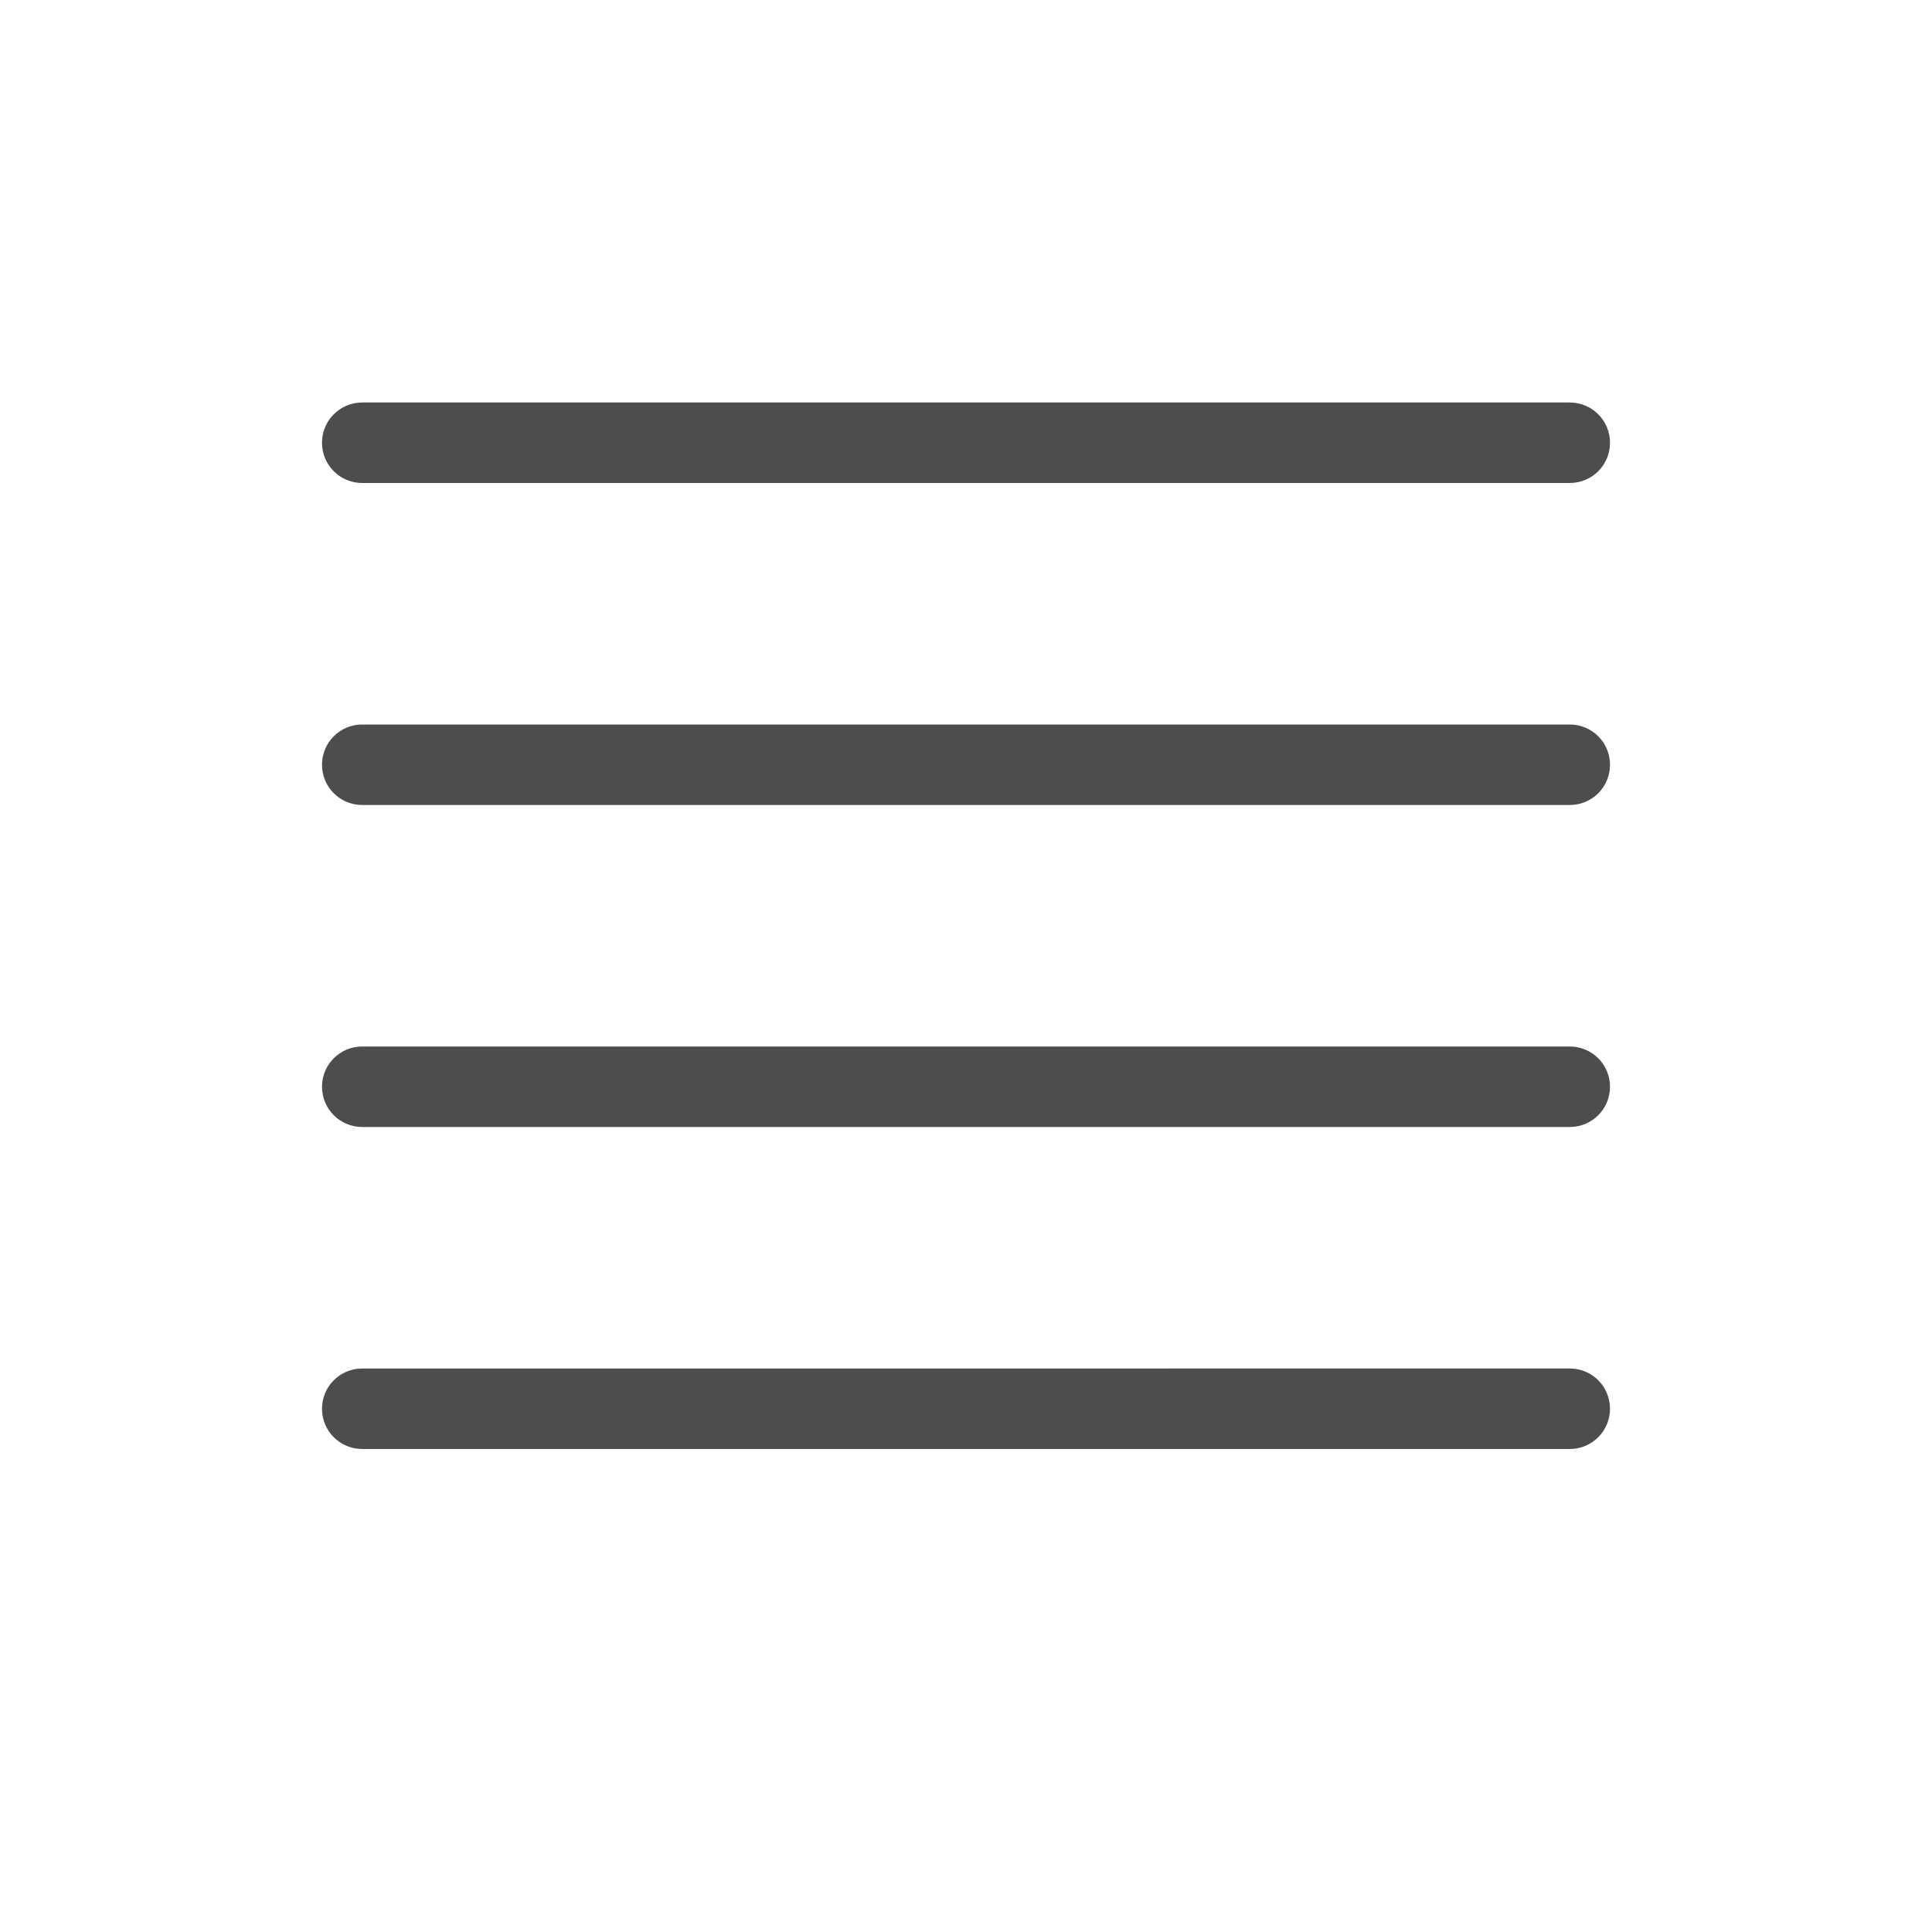 <?xml version="1.0" encoding="UTF-8" standalone="no"?>
<!-- Created with Inkscape (http://www.inkscape.org/) -->

<svg
   width="24"
   height="24"
   viewBox="0 0 24 24"
   version="1.1"
   id="svg5"
   inkscape:version="1.2.2 (1:1.2.2+202305151914+b0a8486541)"
   sodipodi:docname="view-media-playlist.svg"
   xmlns:inkscape="http://www.inkscape.org/namespaces/inkscape"
   xmlns:sodipodi="http://sodipodi.sourceforge.net/DTD/sodipodi-0.dtd"
   xmlns="http://www.w3.org/2000/svg"
   xmlns:svg="http://www.w3.org/2000/svg">
  <sodipodi:namedview
     id="namedview7"
     pagecolor="#ffffff"
     bordercolor="#000000"
     borderopacity="0.25"
     inkscape:showpageshadow="2"
     inkscape:pageopacity="0.0"
     inkscape:pagecheckerboard="0"
     inkscape:deskcolor="#d1d1d1"
     inkscape:document-units="px"
     showgrid="false"
     inkscape:zoom="33.583333"
     inkscape:cx="12"
     inkscape:cy="12"
     inkscape:window-width="1920"
     inkscape:window-height="1008"
     inkscape:window-x="0"
     inkscape:window-y="0"
     inkscape:window-maximized="1"
     inkscape:current-layer="svg5" />
  <defs
     id="defs2">
    <style
       id="current-color-scheme"
       type="text/css">
         .ColorScheme-Text { color:#4d4d4d; }
        </style>
  </defs>
  <path
     id="rect286"
     style="fill:currentColor;stroke-width:2;stroke-linecap:round;stroke-linejoin:round"
     class="ColorScheme-Text"
     d="M 4.5,5 C 4.223,5 4,5.223 4,5.5 4,5.777 4.223,6 4.5,6 h 15 C 19.777,6 20,5.777 20,5.5 20,5.223 19.777,5 19.5,5 Z m 0,4 C 4.223,9 4,9.223 4,9.5 4,9.777 4.223,10 4.5,10 h 15 C 19.777,10 20,9.777 20,9.5 20,9.223 19.777,9 19.5,9 Z m 0,4 C 4.223,13 4,13.223 4,13.5 4,13.777 4.223,14 4.5,14 h 15 C 19.777,14 20,13.777 20,13.5 20,13.223 19.777,13 19.5,13 Z m 0,4 C 4.223,17 4,17.223 4,17.5 4,17.777 4.223,18 4.5,18 h 15 C 19.777,18 20,17.777 20,17.5 20,17.223 19.777,17 19.5,17 Z"
     sodipodi:nodetypes="ssssssssssssssssssssssssssss" />
</svg>
